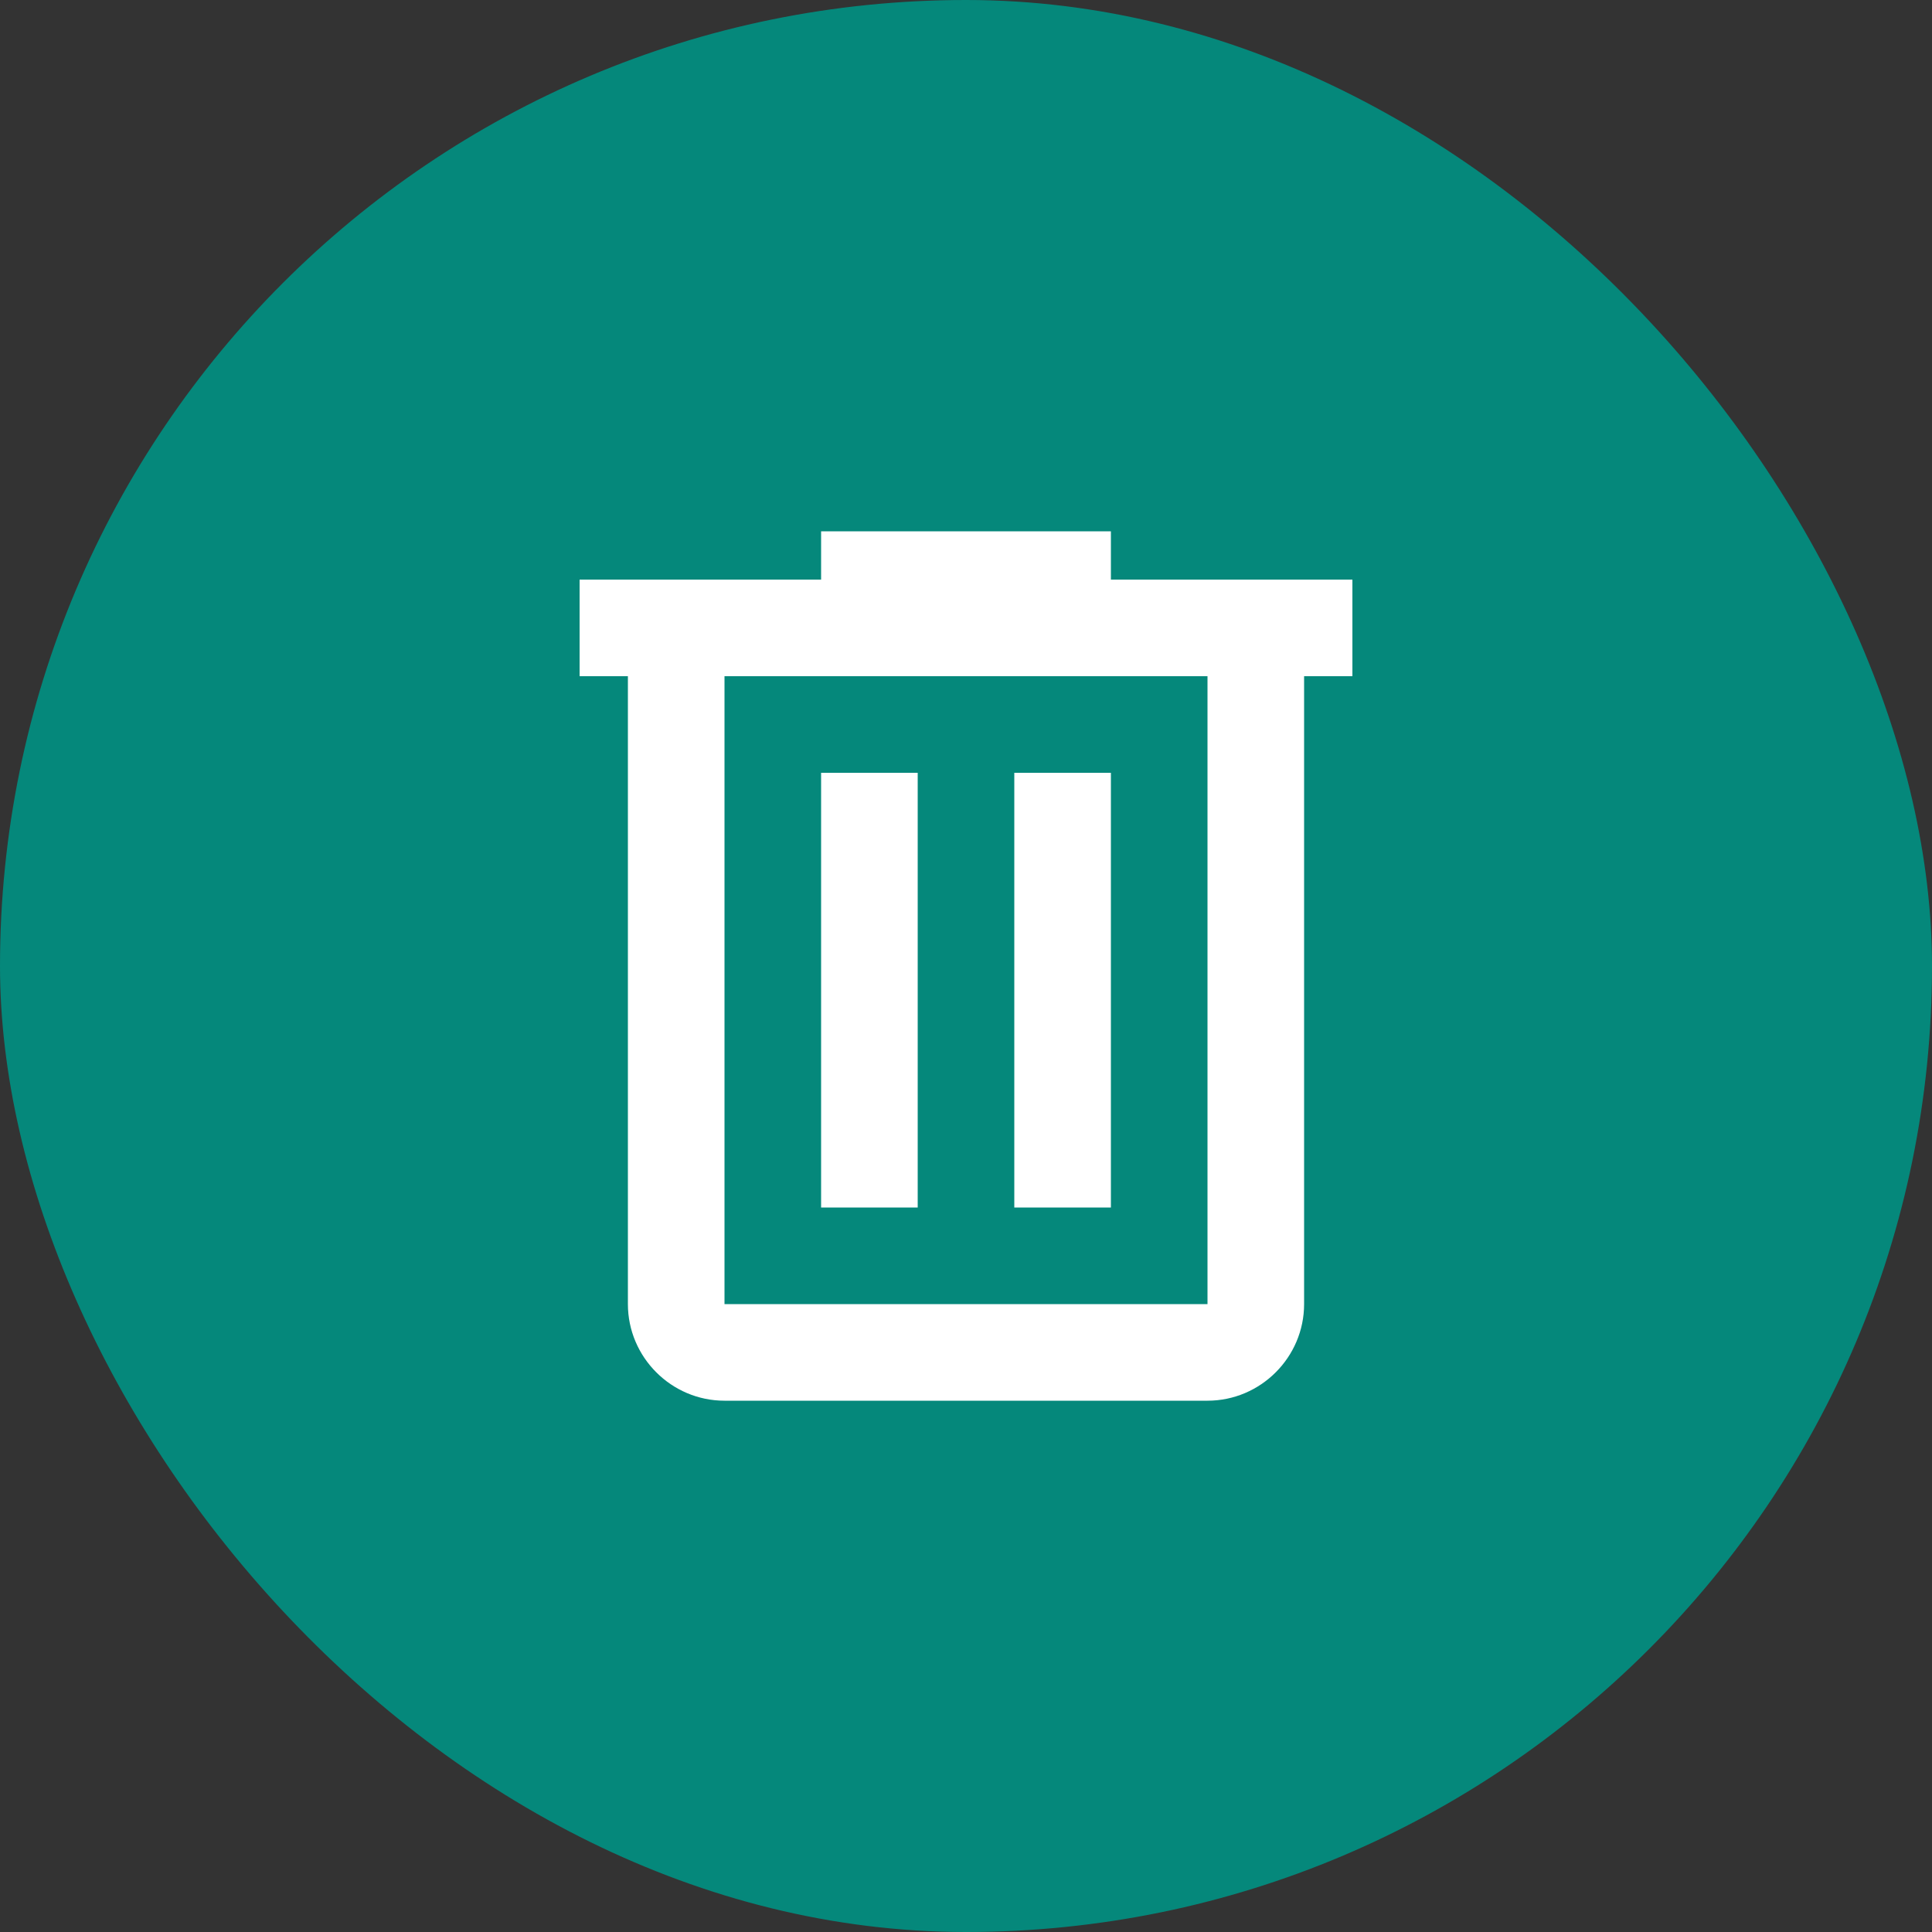 <svg width="40" height="40" viewBox="0 0 40 40" fill="none" xmlns="http://www.w3.org/2000/svg">
<rect x="0" y="0" width="40" height="40" fill="#333333" stroke="none"/>
<g clip-path="url(#clip0_3497_26049)">
<rect width="40" height="40" rx="20" fill="#05887B"/>
<path fill-rule="evenodd" clip-rule="evenodd" d="M23 11V12H28V14H27V27C27 28.1 26.1 29 25 29H15C13.9 29 13 28.1 13 27V14H12V12H17V11H23ZM15 27H25V14H15V27ZM17 16H19V25H17V16ZM23 16H21V25H23V16Z" fill="white"/>
</g>
<defs>
<clipPath id="clip0_3497_26049">
<rect width="40" height="40" rx="20" fill="white"/>
</clipPath>
</defs>
</svg>
